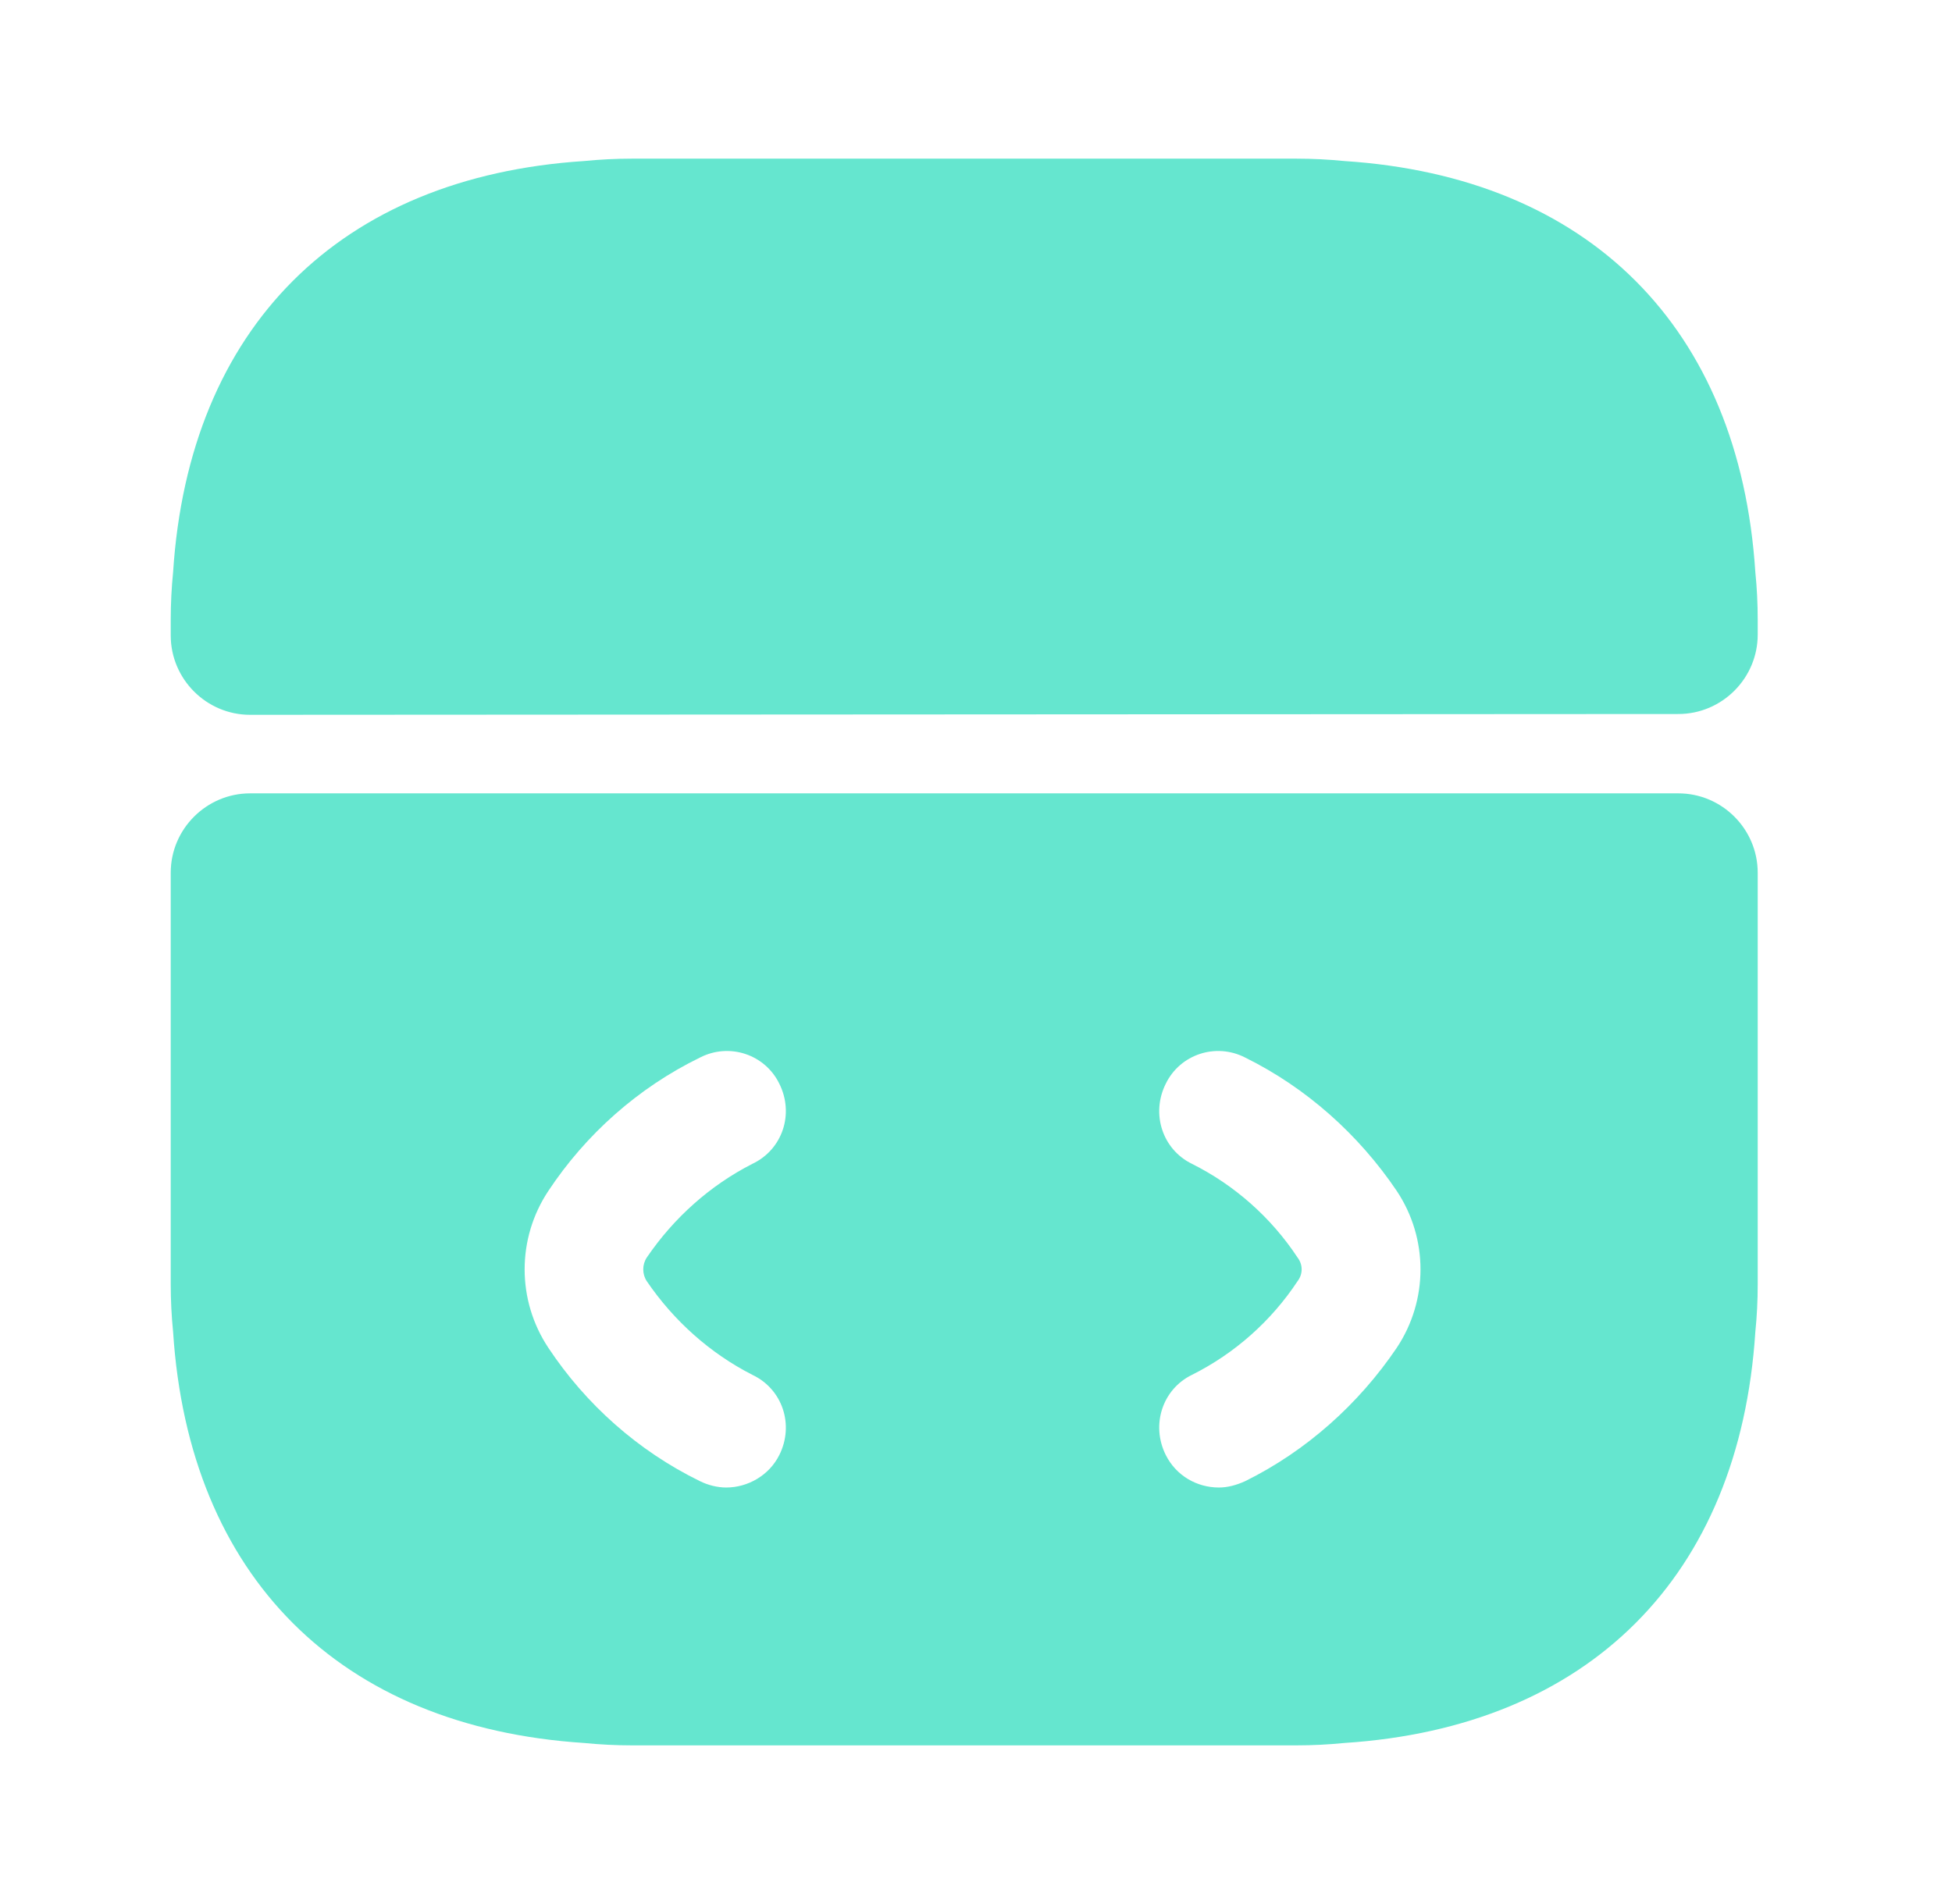 <svg xmlns:xlink="http://www.w3.org/1999/xlink" xmlns="http://www.w3.org/2000/svg" width="41" height="40" viewBox="0 0 41 40" fill="none">
<path d="M35.253 16.667H5.253C4.336 16.667 3.586 17.417 3.586 18.333V26.983C3.586 27.317 3.603 27.65 3.636 27.983C3.969 33.117 7.136 36.283 12.269 36.617C12.603 36.65 12.936 36.667 13.269 36.667H27.236C27.569 36.667 27.903 36.65 28.236 36.617C33.369 36.283 36.536 33.117 36.869 27.983C36.903 27.65 36.919 27.317 36.919 26.983V18.333C36.919 17.417 36.169 16.667 35.253 16.667ZM13.586 26.917C14.153 27.75 14.919 28.433 15.803 28.883C16.436 29.183 16.686 29.933 16.369 30.567C16.153 31 15.703 31.25 15.253 31.25C15.069 31.25 14.869 31.2 14.703 31.117C13.403 30.483 12.303 29.5 11.519 28.317C10.853 27.317 10.853 26.017 11.519 25.017C12.303 23.833 13.403 22.85 14.703 22.217C15.319 21.9 16.069 22.15 16.369 22.767C16.686 23.4 16.436 24.15 15.803 24.45C14.919 24.9 14.153 25.583 13.586 26.417C13.486 26.567 13.486 26.767 13.586 26.917ZM29.336 28.317C28.536 29.5 27.436 30.483 26.153 31.117C25.969 31.2 25.786 31.25 25.603 31.25C25.136 31.25 24.703 31 24.486 30.567C24.169 29.933 24.419 29.183 25.036 28.883C25.936 28.433 26.703 27.75 27.253 26.917C27.369 26.767 27.369 26.567 27.253 26.417C26.703 25.583 25.936 24.9 25.036 24.45C24.419 24.15 24.169 23.4 24.486 22.767C24.786 22.15 25.536 21.9 26.153 22.217C27.436 22.85 28.536 23.833 29.336 25.017C30.003 26.017 30.003 27.317 29.336 28.317Z" fill="#65E6CF"/>
<path d="M36.919 13.017V13.333C36.919 14.25 36.169 15 35.253 15L5.253 15.017C4.336 15.017 3.586 14.267 3.586 13.35V13.017C3.586 12.683 3.603 12.35 3.636 12.017C3.969 6.883 7.136 3.717 12.269 3.383C12.603 3.35 12.936 3.333 13.269 3.333H27.236C27.569 3.333 27.903 3.35 28.236 3.383C33.369 3.717 36.536 6.883 36.869 12.017C36.903 12.35 36.919 12.683 36.919 13.017Z" fill="#65E6CF"/>
</svg>